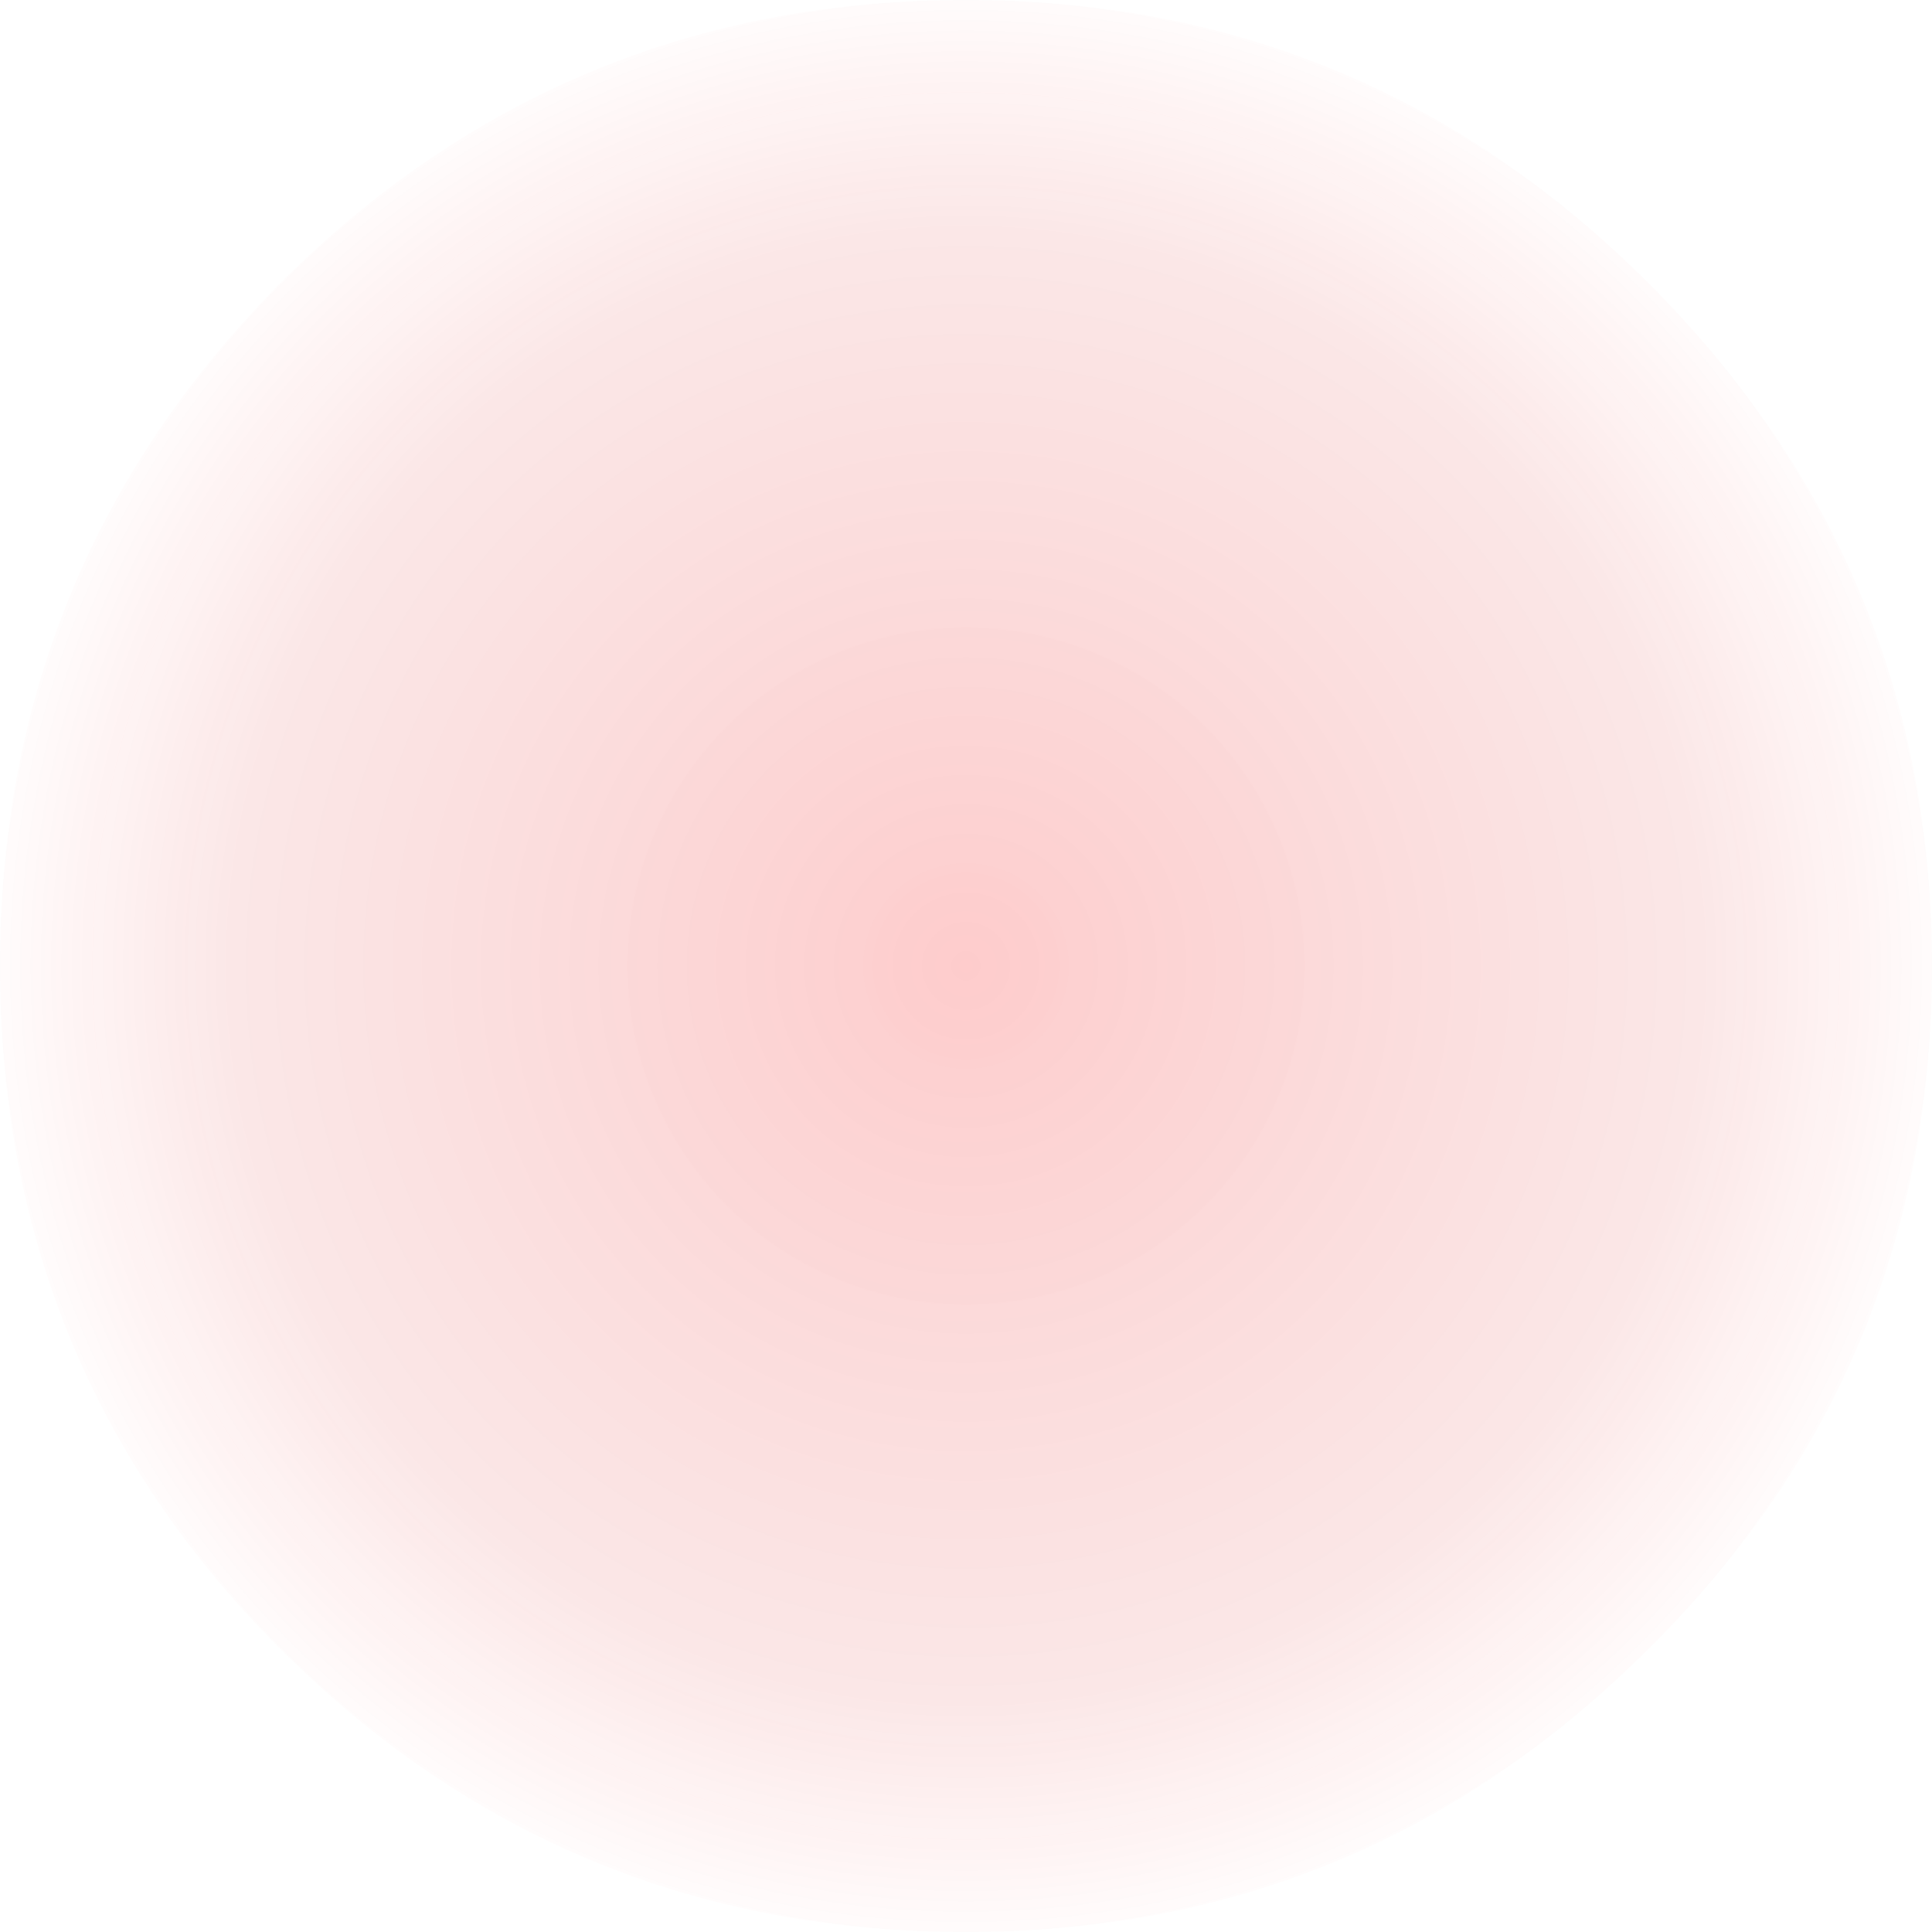 <?xml version="1.0" encoding="UTF-8" standalone="no"?>
<svg xmlns:xlink="http://www.w3.org/1999/xlink" height="30.0px" width="30.0px" xmlns="http://www.w3.org/2000/svg">
  <g transform="matrix(1.0, 0.0, 0.0, 1.0, 15.0, 15.0)">
    <path d="M10.6 -10.6 Q15.0 -6.2 15.0 0.0 15.0 6.25 10.6 10.6 6.2 15.0 0.0 15.0 -6.25 15.0 -10.65 10.6 -15.0 6.25 -15.0 0.0 -15.0 -6.2 -10.65 -10.6 -6.25 -15.0 0.0 -15.0 6.2 -15.0 10.6 -10.6" fill="url(#gradient0)" fill-rule="evenodd" stroke="none"/>
  </g>
  <defs>
    <radialGradient cx="0" cy="0" gradientTransform="matrix(0.019, 0.0, 0.0, 0.019, 0.0, 0.0)" gradientUnits="userSpaceOnUse" id="gradient0" r="819.2" spreadMethod="pad">
      <stop offset="0.0" stop-color="#f90000" stop-opacity="0.2"/>
      <stop offset="0.733" stop-color="#d71515" stop-opacity="0.102"/>
      <stop offset="1.0" stop-color="#ff0000" stop-opacity="0.0"/>
    </radialGradient>
  </defs>
</svg>
